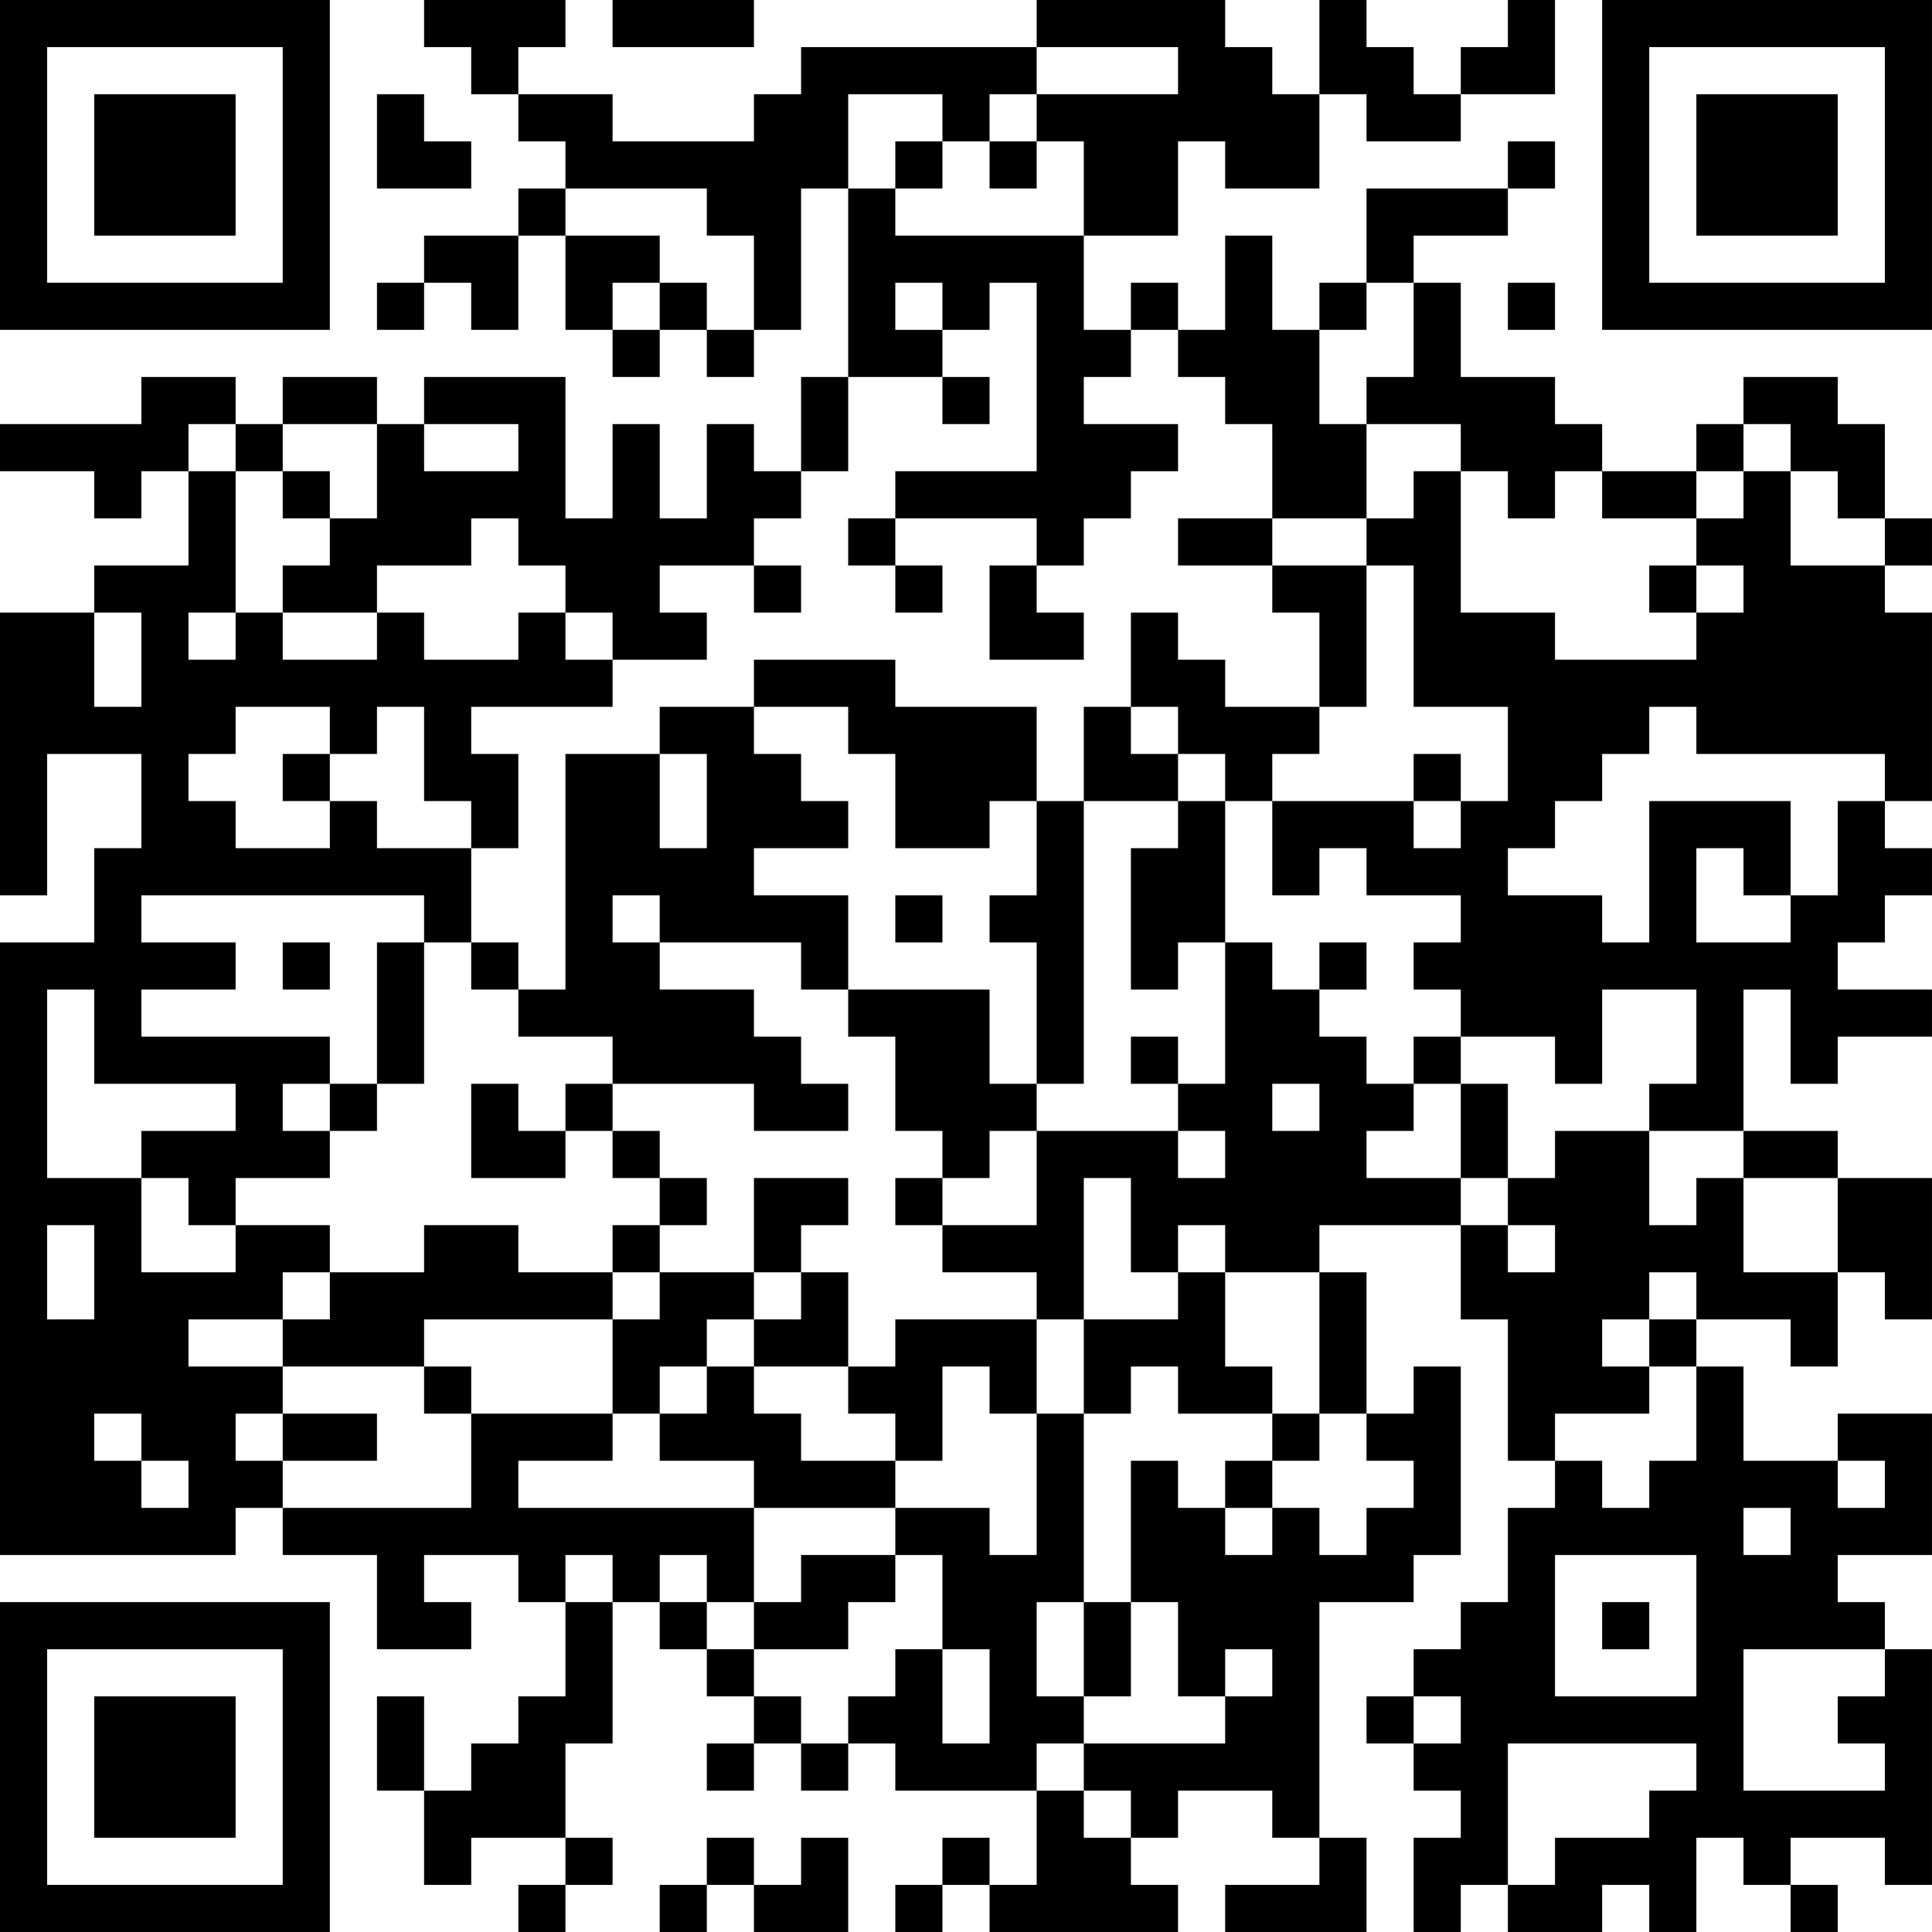 <?xml version="1.0" encoding="UTF-8"?>
<svg xmlns="http://www.w3.org/2000/svg" version="1.1" width="200" height="200" viewBox="0 0 200 200"><rect x="0" y="0" width="200" height="200" fill="#ffffff"/><g transform="scale(4.878)"><g transform="translate(0,0)"><path fill-rule="evenodd" d="M9 0L9 1L10 1L10 2L11 2L11 3L12 3L12 4L11 4L11 5L9 5L9 6L8 6L8 7L9 7L9 6L10 6L10 7L11 7L11 5L12 5L12 7L13 7L13 8L14 8L14 7L15 7L15 8L16 8L16 7L17 7L17 4L18 4L18 8L17 8L17 10L16 10L16 9L15 9L15 11L14 11L14 9L13 9L13 11L12 11L12 8L9 8L9 9L8 9L8 8L6 8L6 9L5 9L5 8L3 8L3 9L0 9L0 10L2 10L2 11L3 11L3 10L4 10L4 12L2 12L2 13L0 13L0 19L1 19L1 16L3 16L3 18L2 18L2 20L0 20L0 33L5 33L5 32L6 32L6 33L8 33L8 35L10 35L10 34L9 34L9 33L11 33L11 34L12 34L12 36L11 36L11 37L10 37L10 38L9 38L9 36L8 36L8 38L9 38L9 40L10 40L10 39L12 39L12 40L11 40L11 41L12 41L12 40L13 40L13 39L12 39L12 37L13 37L13 34L14 34L14 35L15 35L15 36L16 36L16 37L15 37L15 38L16 38L16 37L17 37L17 38L18 38L18 37L19 37L19 38L22 38L22 40L21 40L21 39L20 39L20 40L19 40L19 41L20 41L20 40L21 40L21 41L25 41L25 40L24 40L24 39L25 39L25 38L27 38L27 39L28 39L28 40L26 40L26 41L29 41L29 39L28 39L28 34L30 34L30 33L31 33L31 29L30 29L30 30L29 30L29 27L28 27L28 26L31 26L31 28L32 28L32 31L33 31L33 32L32 32L32 34L31 34L31 35L30 35L30 36L29 36L29 37L30 37L30 38L31 38L31 39L30 39L30 41L31 41L31 40L32 40L32 41L34 41L34 40L35 40L35 41L36 41L36 39L37 39L37 40L38 40L38 41L39 41L39 40L38 40L38 39L40 39L40 40L41 40L41 35L40 35L40 34L39 34L39 33L41 33L41 30L39 30L39 31L37 31L37 29L36 29L36 28L38 28L38 29L39 29L39 27L40 27L40 28L41 28L41 25L39 25L39 24L37 24L37 21L38 21L38 23L39 23L39 22L41 22L41 21L39 21L39 20L40 20L40 19L41 19L41 18L40 18L40 17L41 17L41 13L40 13L40 12L41 12L41 11L40 11L40 9L39 9L39 8L37 8L37 9L36 9L36 10L34 10L34 9L33 9L33 8L31 8L31 6L30 6L30 5L32 5L32 4L33 4L33 3L32 3L32 4L29 4L29 6L28 6L28 7L27 7L27 5L26 5L26 7L25 7L25 6L24 6L24 7L23 7L23 5L25 5L25 3L26 3L26 4L28 4L28 2L29 2L29 3L31 3L31 2L33 2L33 0L32 0L32 1L31 1L31 2L30 2L30 1L29 1L29 0L28 0L28 2L27 2L27 1L26 1L26 0L22 0L22 1L17 1L17 2L16 2L16 3L13 3L13 2L11 2L11 1L12 1L12 0ZM13 0L13 1L16 1L16 0ZM22 1L22 2L21 2L21 3L20 3L20 2L18 2L18 4L19 4L19 5L23 5L23 3L22 3L22 2L25 2L25 1ZM8 2L8 4L10 4L10 3L9 3L9 2ZM19 3L19 4L20 4L20 3ZM21 3L21 4L22 4L22 3ZM12 4L12 5L14 5L14 6L13 6L13 7L14 7L14 6L15 6L15 7L16 7L16 5L15 5L15 4ZM19 6L19 7L20 7L20 8L18 8L18 10L17 10L17 11L16 11L16 12L14 12L14 13L15 13L15 14L13 14L13 13L12 13L12 12L11 12L11 11L10 11L10 12L8 12L8 13L6 13L6 12L7 12L7 11L8 11L8 9L6 9L6 10L5 10L5 9L4 9L4 10L5 10L5 13L4 13L4 14L5 14L5 13L6 13L6 14L8 14L8 13L9 13L9 14L11 14L11 13L12 13L12 14L13 14L13 15L10 15L10 16L11 16L11 18L10 18L10 17L9 17L9 15L8 15L8 16L7 16L7 15L5 15L5 16L4 16L4 17L5 17L5 18L7 18L7 17L8 17L8 18L10 18L10 20L9 20L9 19L3 19L3 20L5 20L5 21L3 21L3 22L7 22L7 23L6 23L6 24L7 24L7 25L5 25L5 26L4 26L4 25L3 25L3 24L5 24L5 23L2 23L2 21L1 21L1 25L3 25L3 27L5 27L5 26L7 26L7 27L6 27L6 28L4 28L4 29L6 29L6 30L5 30L5 31L6 31L6 32L10 32L10 30L13 30L13 31L11 31L11 32L16 32L16 34L15 34L15 33L14 33L14 34L15 34L15 35L16 35L16 36L17 36L17 37L18 37L18 36L19 36L19 35L20 35L20 37L21 37L21 35L20 35L20 33L19 33L19 32L21 32L21 33L22 33L22 30L23 30L23 34L22 34L22 36L23 36L23 37L22 37L22 38L23 38L23 39L24 39L24 38L23 38L23 37L26 37L26 36L27 36L27 35L26 35L26 36L25 36L25 34L24 34L24 31L25 31L25 32L26 32L26 33L27 33L27 32L28 32L28 33L29 33L29 32L30 32L30 31L29 31L29 30L28 30L28 27L26 27L26 26L25 26L25 27L24 27L24 25L23 25L23 28L22 28L22 27L20 27L20 26L22 26L22 24L25 24L25 25L26 25L26 24L25 24L25 23L26 23L26 20L27 20L27 21L28 21L28 22L29 22L29 23L30 23L30 24L29 24L29 25L31 25L31 26L32 26L32 27L33 27L33 26L32 26L32 25L33 25L33 24L35 24L35 26L36 26L36 25L37 25L37 27L39 27L39 25L37 25L37 24L35 24L35 23L36 23L36 21L34 21L34 23L33 23L33 22L31 22L31 21L30 21L30 20L31 20L31 19L29 19L29 18L28 18L28 19L27 19L27 17L30 17L30 18L31 18L31 17L32 17L32 15L30 15L30 12L29 12L29 11L30 11L30 10L31 10L31 13L33 13L33 14L36 14L36 13L37 13L37 12L36 12L36 11L37 11L37 10L38 10L38 12L40 12L40 11L39 11L39 10L38 10L38 9L37 9L37 10L36 10L36 11L34 11L34 10L33 10L33 11L32 11L32 10L31 10L31 9L29 9L29 8L30 8L30 6L29 6L29 7L28 7L28 9L29 9L29 11L27 11L27 9L26 9L26 8L25 8L25 7L24 7L24 8L23 8L23 9L25 9L25 10L24 10L24 11L23 11L23 12L22 12L22 11L19 11L19 10L22 10L22 6L21 6L21 7L20 7L20 6ZM32 6L32 7L33 7L33 6ZM20 8L20 9L21 9L21 8ZM9 9L9 10L11 10L11 9ZM6 10L6 11L7 11L7 10ZM18 11L18 12L19 12L19 13L20 13L20 12L19 12L19 11ZM25 11L25 12L27 12L27 13L28 13L28 15L26 15L26 14L25 14L25 13L24 13L24 15L23 15L23 17L22 17L22 15L19 15L19 14L16 14L16 15L14 15L14 16L12 16L12 21L11 21L11 20L10 20L10 21L11 21L11 22L13 22L13 23L12 23L12 24L11 24L11 23L10 23L10 25L12 25L12 24L13 24L13 25L14 25L14 26L13 26L13 27L11 27L11 26L9 26L9 27L7 27L7 28L6 28L6 29L9 29L9 30L10 30L10 29L9 29L9 28L13 28L13 30L14 30L14 31L16 31L16 32L19 32L19 31L20 31L20 29L21 29L21 30L22 30L22 28L19 28L19 29L18 29L18 27L17 27L17 26L18 26L18 25L16 25L16 27L14 27L14 26L15 26L15 25L14 25L14 24L13 24L13 23L16 23L16 24L18 24L18 23L17 23L17 22L16 22L16 21L14 21L14 20L17 20L17 21L18 21L18 22L19 22L19 24L20 24L20 25L19 25L19 26L20 26L20 25L21 25L21 24L22 24L22 23L23 23L23 17L25 17L25 18L24 18L24 21L25 21L25 20L26 20L26 17L27 17L27 16L28 16L28 15L29 15L29 12L27 12L27 11ZM16 12L16 13L17 13L17 12ZM21 12L21 14L23 14L23 13L22 13L22 12ZM35 12L35 13L36 13L36 12ZM2 13L2 15L3 15L3 13ZM16 15L16 16L17 16L17 17L18 17L18 18L16 18L16 19L18 19L18 21L21 21L21 23L22 23L22 20L21 20L21 19L22 19L22 17L21 17L21 18L19 18L19 16L18 16L18 15ZM24 15L24 16L25 16L25 17L26 17L26 16L25 16L25 15ZM35 15L35 16L34 16L34 17L33 17L33 18L32 18L32 19L34 19L34 20L35 20L35 17L38 17L38 19L37 19L37 18L36 18L36 20L38 20L38 19L39 19L39 17L40 17L40 16L36 16L36 15ZM6 16L6 17L7 17L7 16ZM14 16L14 18L15 18L15 16ZM30 16L30 17L31 17L31 16ZM13 19L13 20L14 20L14 19ZM19 19L19 20L20 20L20 19ZM6 20L6 21L7 21L7 20ZM8 20L8 23L7 23L7 24L8 24L8 23L9 23L9 20ZM28 20L28 21L29 21L29 20ZM24 22L24 23L25 23L25 22ZM30 22L30 23L31 23L31 25L32 25L32 23L31 23L31 22ZM27 23L27 24L28 24L28 23ZM1 26L1 28L2 28L2 26ZM13 27L13 28L14 28L14 27ZM16 27L16 28L15 28L15 29L14 29L14 30L15 30L15 29L16 29L16 30L17 30L17 31L19 31L19 30L18 30L18 29L16 29L16 28L17 28L17 27ZM25 27L25 28L23 28L23 30L24 30L24 29L25 29L25 30L27 30L27 31L26 31L26 32L27 32L27 31L28 31L28 30L27 30L27 29L26 29L26 27ZM35 27L35 28L34 28L34 29L35 29L35 30L33 30L33 31L34 31L34 32L35 32L35 31L36 31L36 29L35 29L35 28L36 28L36 27ZM2 30L2 31L3 31L3 32L4 32L4 31L3 31L3 30ZM6 30L6 31L8 31L8 30ZM39 31L39 32L40 32L40 31ZM37 32L37 33L38 33L38 32ZM12 33L12 34L13 34L13 33ZM17 33L17 34L16 34L16 35L18 35L18 34L19 34L19 33ZM33 33L33 36L36 36L36 33ZM23 34L23 36L24 36L24 34ZM34 34L34 35L35 35L35 34ZM37 35L37 38L40 38L40 37L39 37L39 36L40 36L40 35ZM30 36L30 37L31 37L31 36ZM32 37L32 40L33 40L33 39L35 39L35 38L36 38L36 37ZM15 39L15 40L14 40L14 41L15 41L15 40L16 40L16 41L18 41L18 39L17 39L17 40L16 40L16 39ZM0 0L0 7L7 7L7 0ZM1 1L1 6L6 6L6 1ZM2 2L2 5L5 5L5 2ZM34 0L34 7L41 7L41 0ZM35 1L35 6L40 6L40 1ZM36 2L36 5L39 5L39 2ZM0 34L0 41L7 41L7 34ZM1 35L1 40L6 40L6 35ZM2 36L2 39L5 39L5 36Z" fill="#000000"/></g></g></svg>
